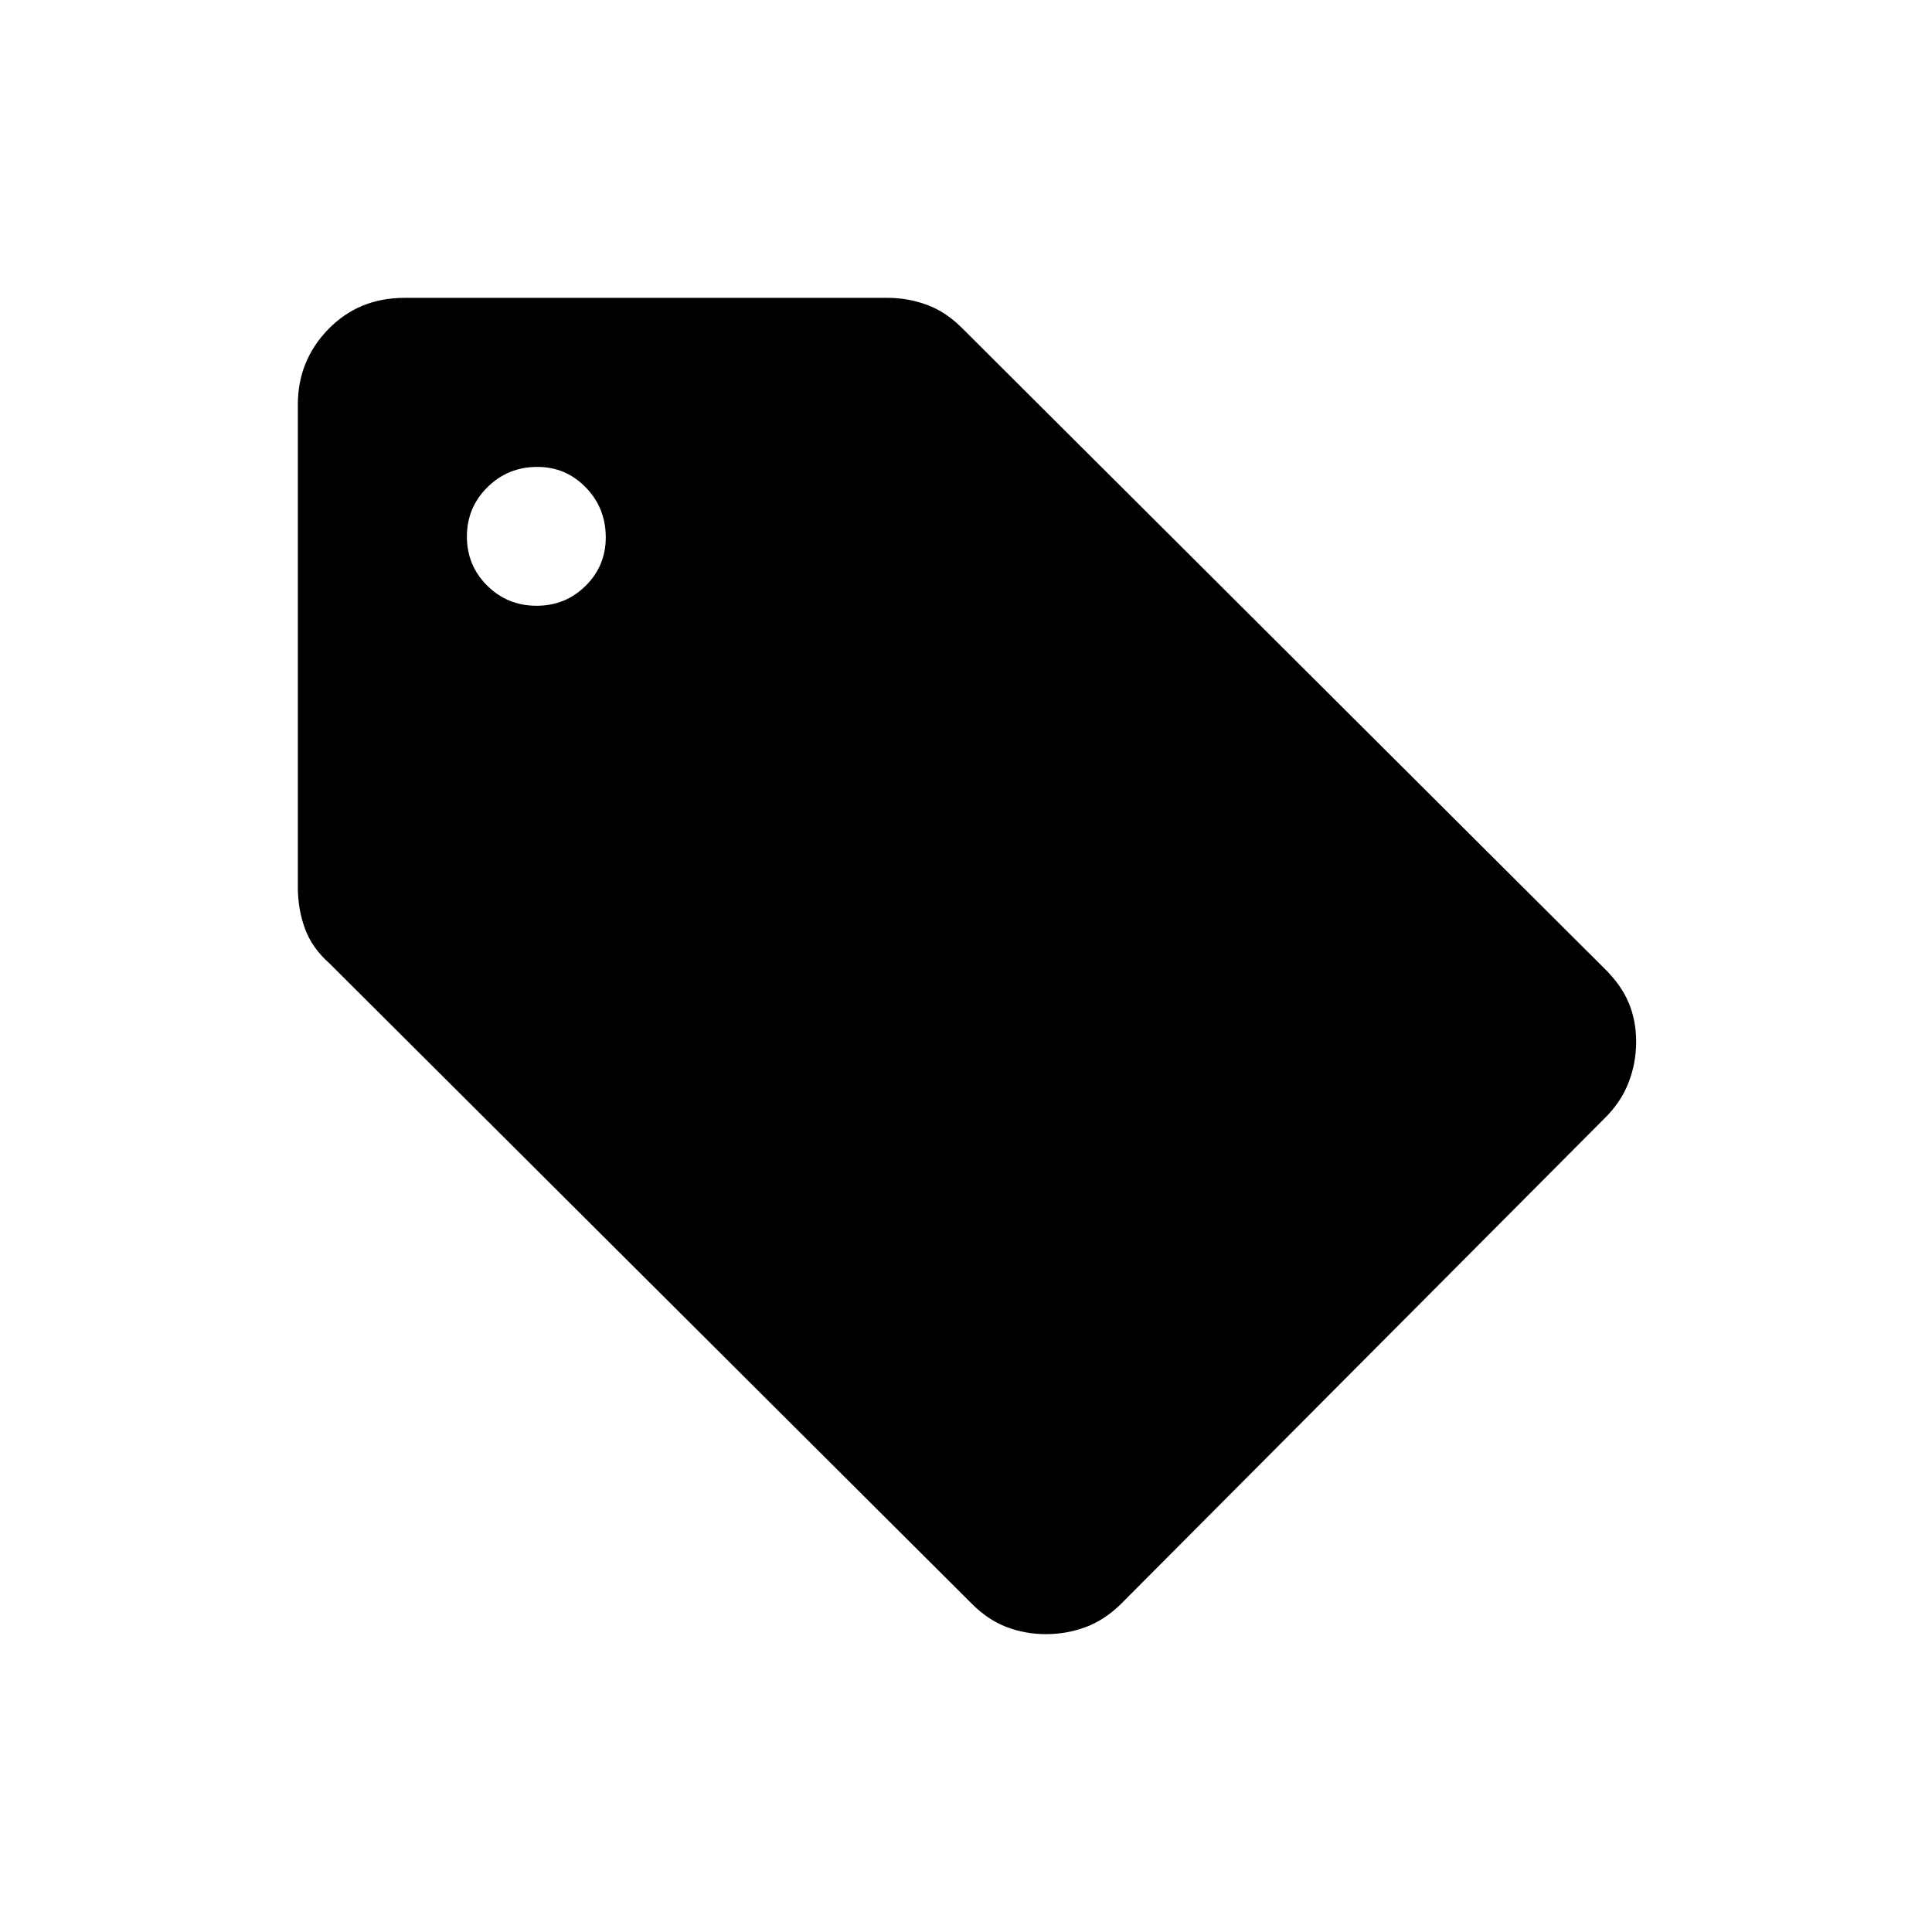 <svg xmlns="http://www.w3.org/2000/svg" height="20" viewBox="0 -960 960 960" width="20"><path d="M797-404 557-163q-8.14 8-17.57 11.5t-19.68 3.5q-10.25 0-19.5-3.5T483-163L163.7-481.3q-8.7-7.7-12.2-17.37-3.5-9.66-3.5-20.33v-240q0-21.86 15.15-37.43T201-812h240q9.98 0 19.34 3.37 9.36 3.38 17.39 11.33L797-479q8.39 8.14 12.2 17.07 3.8 8.93 3.8 19.55 0 10.62-3.83 20.44-3.82 9.81-12.17 17.94ZM266.59-659q14.41 0 24.41-9.92 10-9.91 10-24.08 0-14.58-9.92-24.79Q281.17-728 267-728q-14.58 0-24.79 10.09Q232-707.82 232-693.41T242.09-669q10.09 10 24.5 10Z"/></svg>